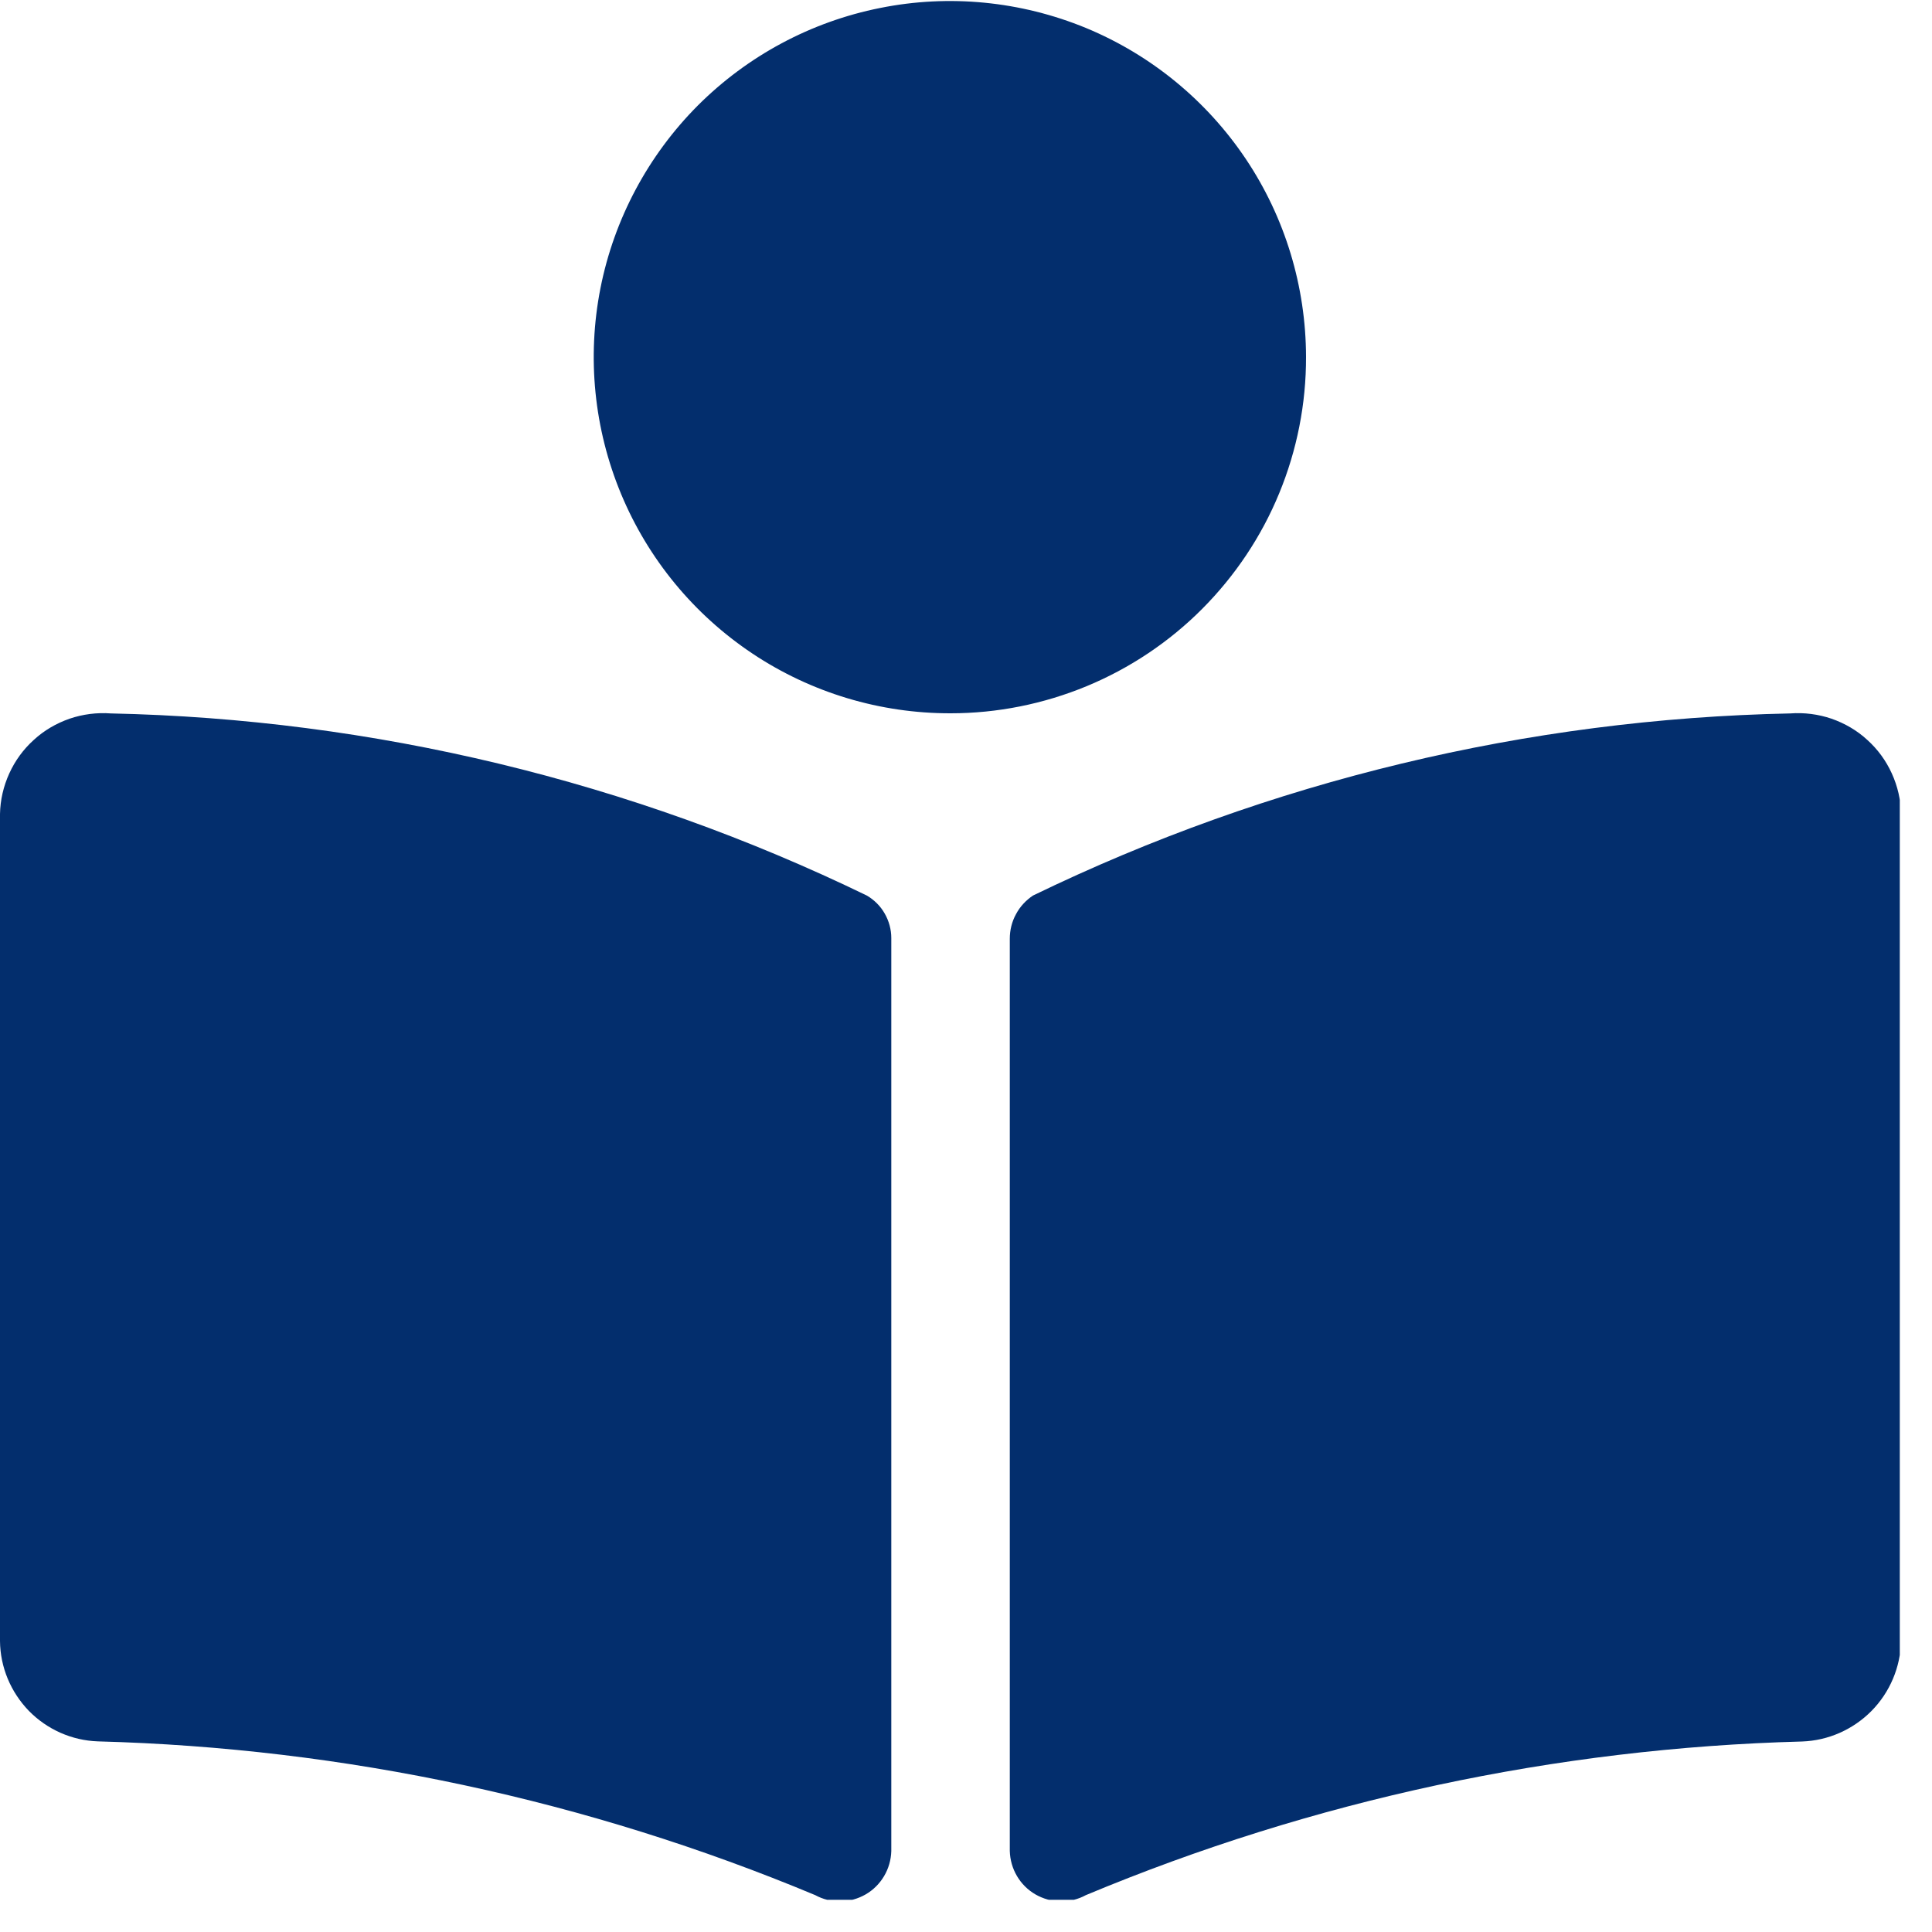 <svg width="15" height="15" viewBox="0 0 15 15" fill="none" xmlns="http://www.w3.org/2000/svg">
<g clip-path="url(#clip0)">
<path d="M10.14 2.771C10.139 2.224 9.977 1.689 9.673 1.235C9.368 0.78 8.936 0.426 8.431 0.217C7.925 0.009 7.369 -0.046 6.833 0.062C6.296 0.169 5.804 0.433 5.417 0.82C5.031 1.208 4.768 1.701 4.662 2.237C4.556 2.774 4.612 3.33 4.822 3.835C5.032 4.34 5.387 4.771 5.843 5.075C6.298 5.378 6.833 5.539 7.38 5.538C7.743 5.538 8.102 5.466 8.438 5.327C8.773 5.188 9.078 4.984 9.334 4.727C9.59 4.47 9.794 4.165 9.932 3.829C10.07 3.494 10.141 3.134 10.14 2.771V2.771ZM6.73 6.953C4.898 6.064 2.896 5.582 0.86 5.539C0.752 5.531 0.643 5.545 0.54 5.58C0.437 5.616 0.342 5.671 0.262 5.745C0.181 5.818 0.117 5.906 0.072 6.005C0.027 6.104 0.002 6.211 0 6.32V12.741C0.002 12.944 0.083 13.137 0.224 13.283C0.366 13.428 0.558 13.513 0.76 13.52C2.674 13.571 4.563 13.976 6.33 14.714C6.39 14.747 6.458 14.763 6.526 14.762C6.595 14.761 6.662 14.742 6.721 14.708C6.78 14.674 6.829 14.625 6.864 14.566C6.899 14.507 6.918 14.44 6.92 14.372V7.283C6.92 7.216 6.902 7.151 6.869 7.093C6.836 7.035 6.788 6.987 6.73 6.953V6.953V6.953ZM13.9 5.539C11.861 5.581 9.855 6.063 8.02 6.953C7.965 6.99 7.919 7.039 7.888 7.098C7.856 7.156 7.84 7.222 7.84 7.288V14.371C7.842 14.44 7.861 14.507 7.896 14.566C7.93 14.624 7.98 14.674 8.039 14.708C8.098 14.742 8.165 14.761 8.234 14.762C8.302 14.763 8.37 14.747 8.43 14.714C10.194 13.977 12.079 13.572 13.99 13.521C14.194 13.514 14.386 13.429 14.53 13.284C14.673 13.139 14.755 12.945 14.76 12.741V6.32C14.758 6.211 14.733 6.104 14.688 6.005C14.643 5.906 14.579 5.818 14.498 5.745C14.418 5.671 14.323 5.616 14.22 5.58C14.117 5.545 14.008 5.531 13.9 5.539V5.539Z" fill="#032E6D"/>
</g>
<defs>
<clipPath id="clip0">
<rect width="14.75" height="14.75" fill="white"/>
</clipPath>
</defs>
</svg>
